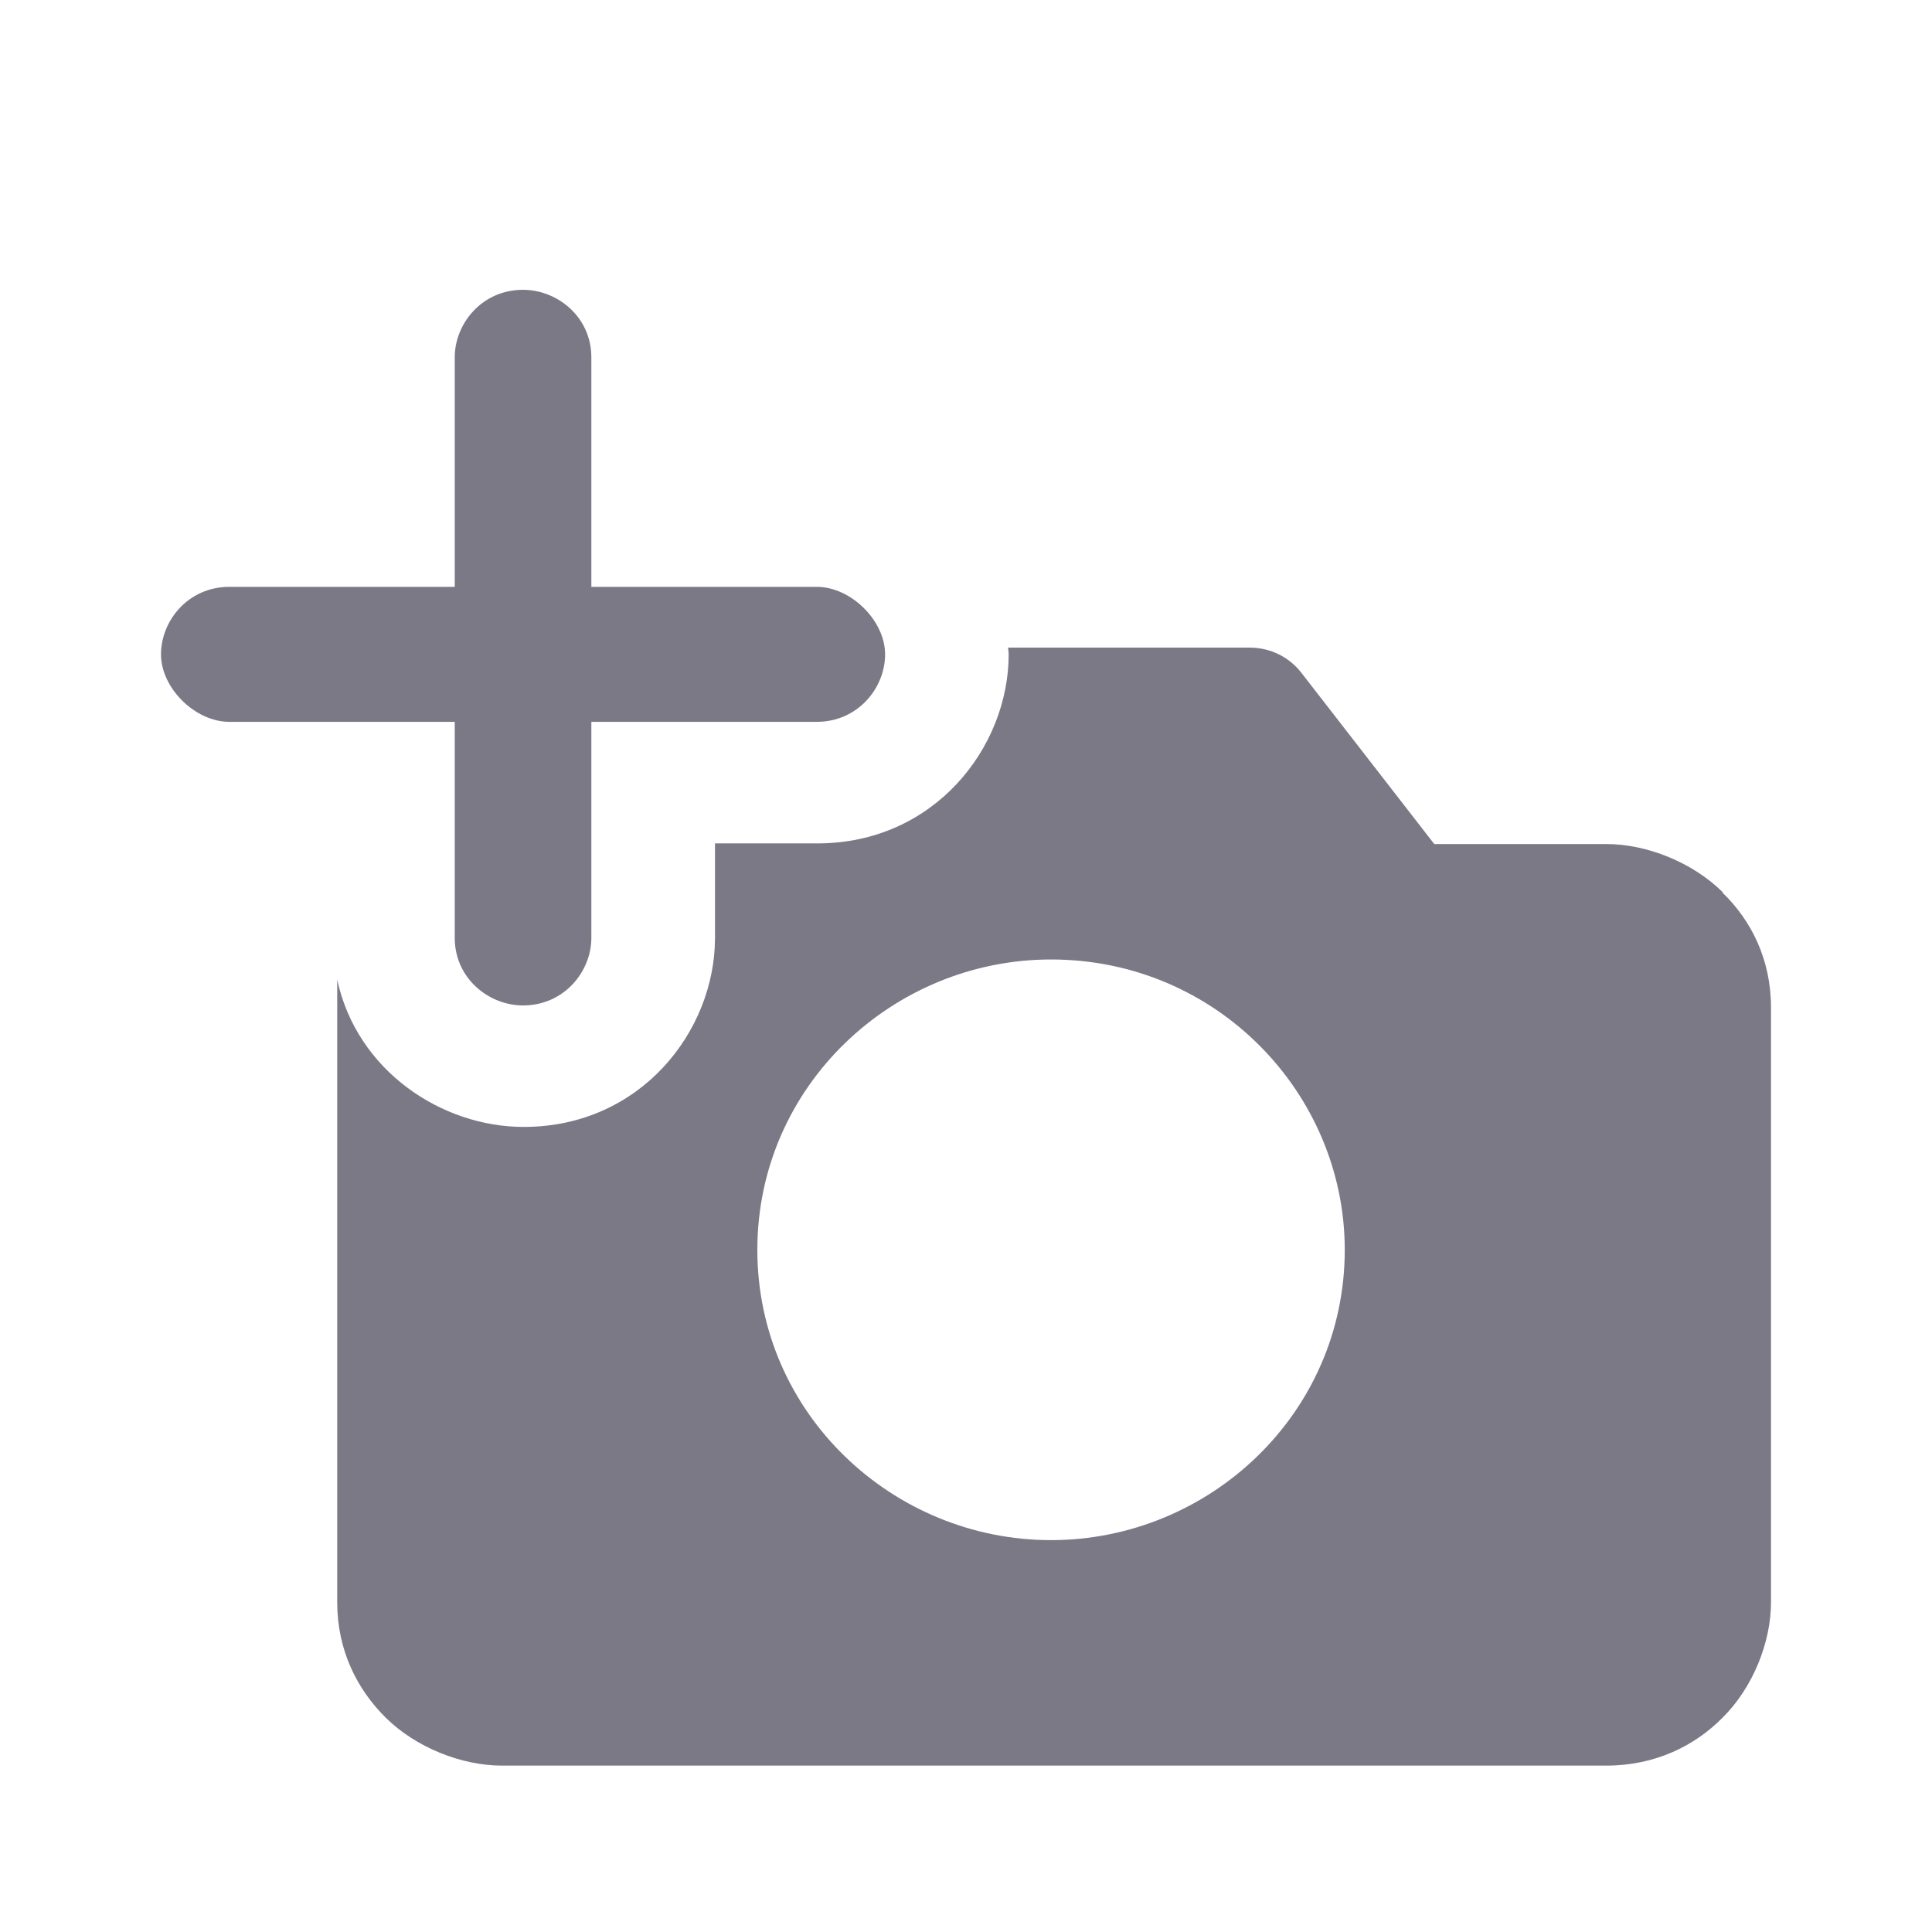 <svg width="24" height="24" viewBox="0 0 24 24" fill="none" xmlns="http://www.w3.org/2000/svg">
<path d="M6.497 12.49C6.073 12.49 5.649 12.154 5.649 11.651V8.967H2.849C2.424 8.967 2 8.548 2 8.129C2 7.709 2.339 7.29 2.849 7.29H5.649V4.439C5.649 4.019 5.988 3.6 6.497 3.6C6.922 3.6 7.346 3.935 7.346 4.439V7.29H10.146C10.57 7.29 10.995 7.709 10.995 8.129C10.995 8.548 10.655 8.967 10.146 8.967H7.346V11.651C7.346 12.07 7.006 12.49 6.497 12.49Z" fill="#7B7986"/>
<path fill-rule="evenodd" clip-rule="evenodd" d="M19.955 10.485C20.456 10.485 21.024 10.712 21.398 11.081V11.089C21.754 11.433 22 11.919 22 12.515V19.904C22 20.407 21.771 20.969 21.398 21.338C21.05 21.69 20.558 21.933 19.955 21.933H6.234C5.733 21.933 5.165 21.707 4.792 21.338C4.435 20.985 4.189 20.499 4.189 19.904V12.171C4.435 13.303 5.487 13.999 6.506 13.999C7.957 13.999 8.882 12.809 8.882 11.651V10.477H10.154C11.605 10.477 12.53 9.286 12.53 8.129C12.53 8.104 12.522 8.045 12.522 8.045H15.526C15.78 8.045 16.018 8.162 16.171 8.364L17.817 10.485H19.955ZM9.408 15.526C9.408 17.564 11.096 19.132 13.056 19.132C15.017 19.132 16.705 17.564 16.705 15.526C16.705 13.588 15.118 11.919 13.056 11.919C11.096 11.919 9.408 13.488 9.408 15.526Z" fill="#7B7986"/>
</svg>
